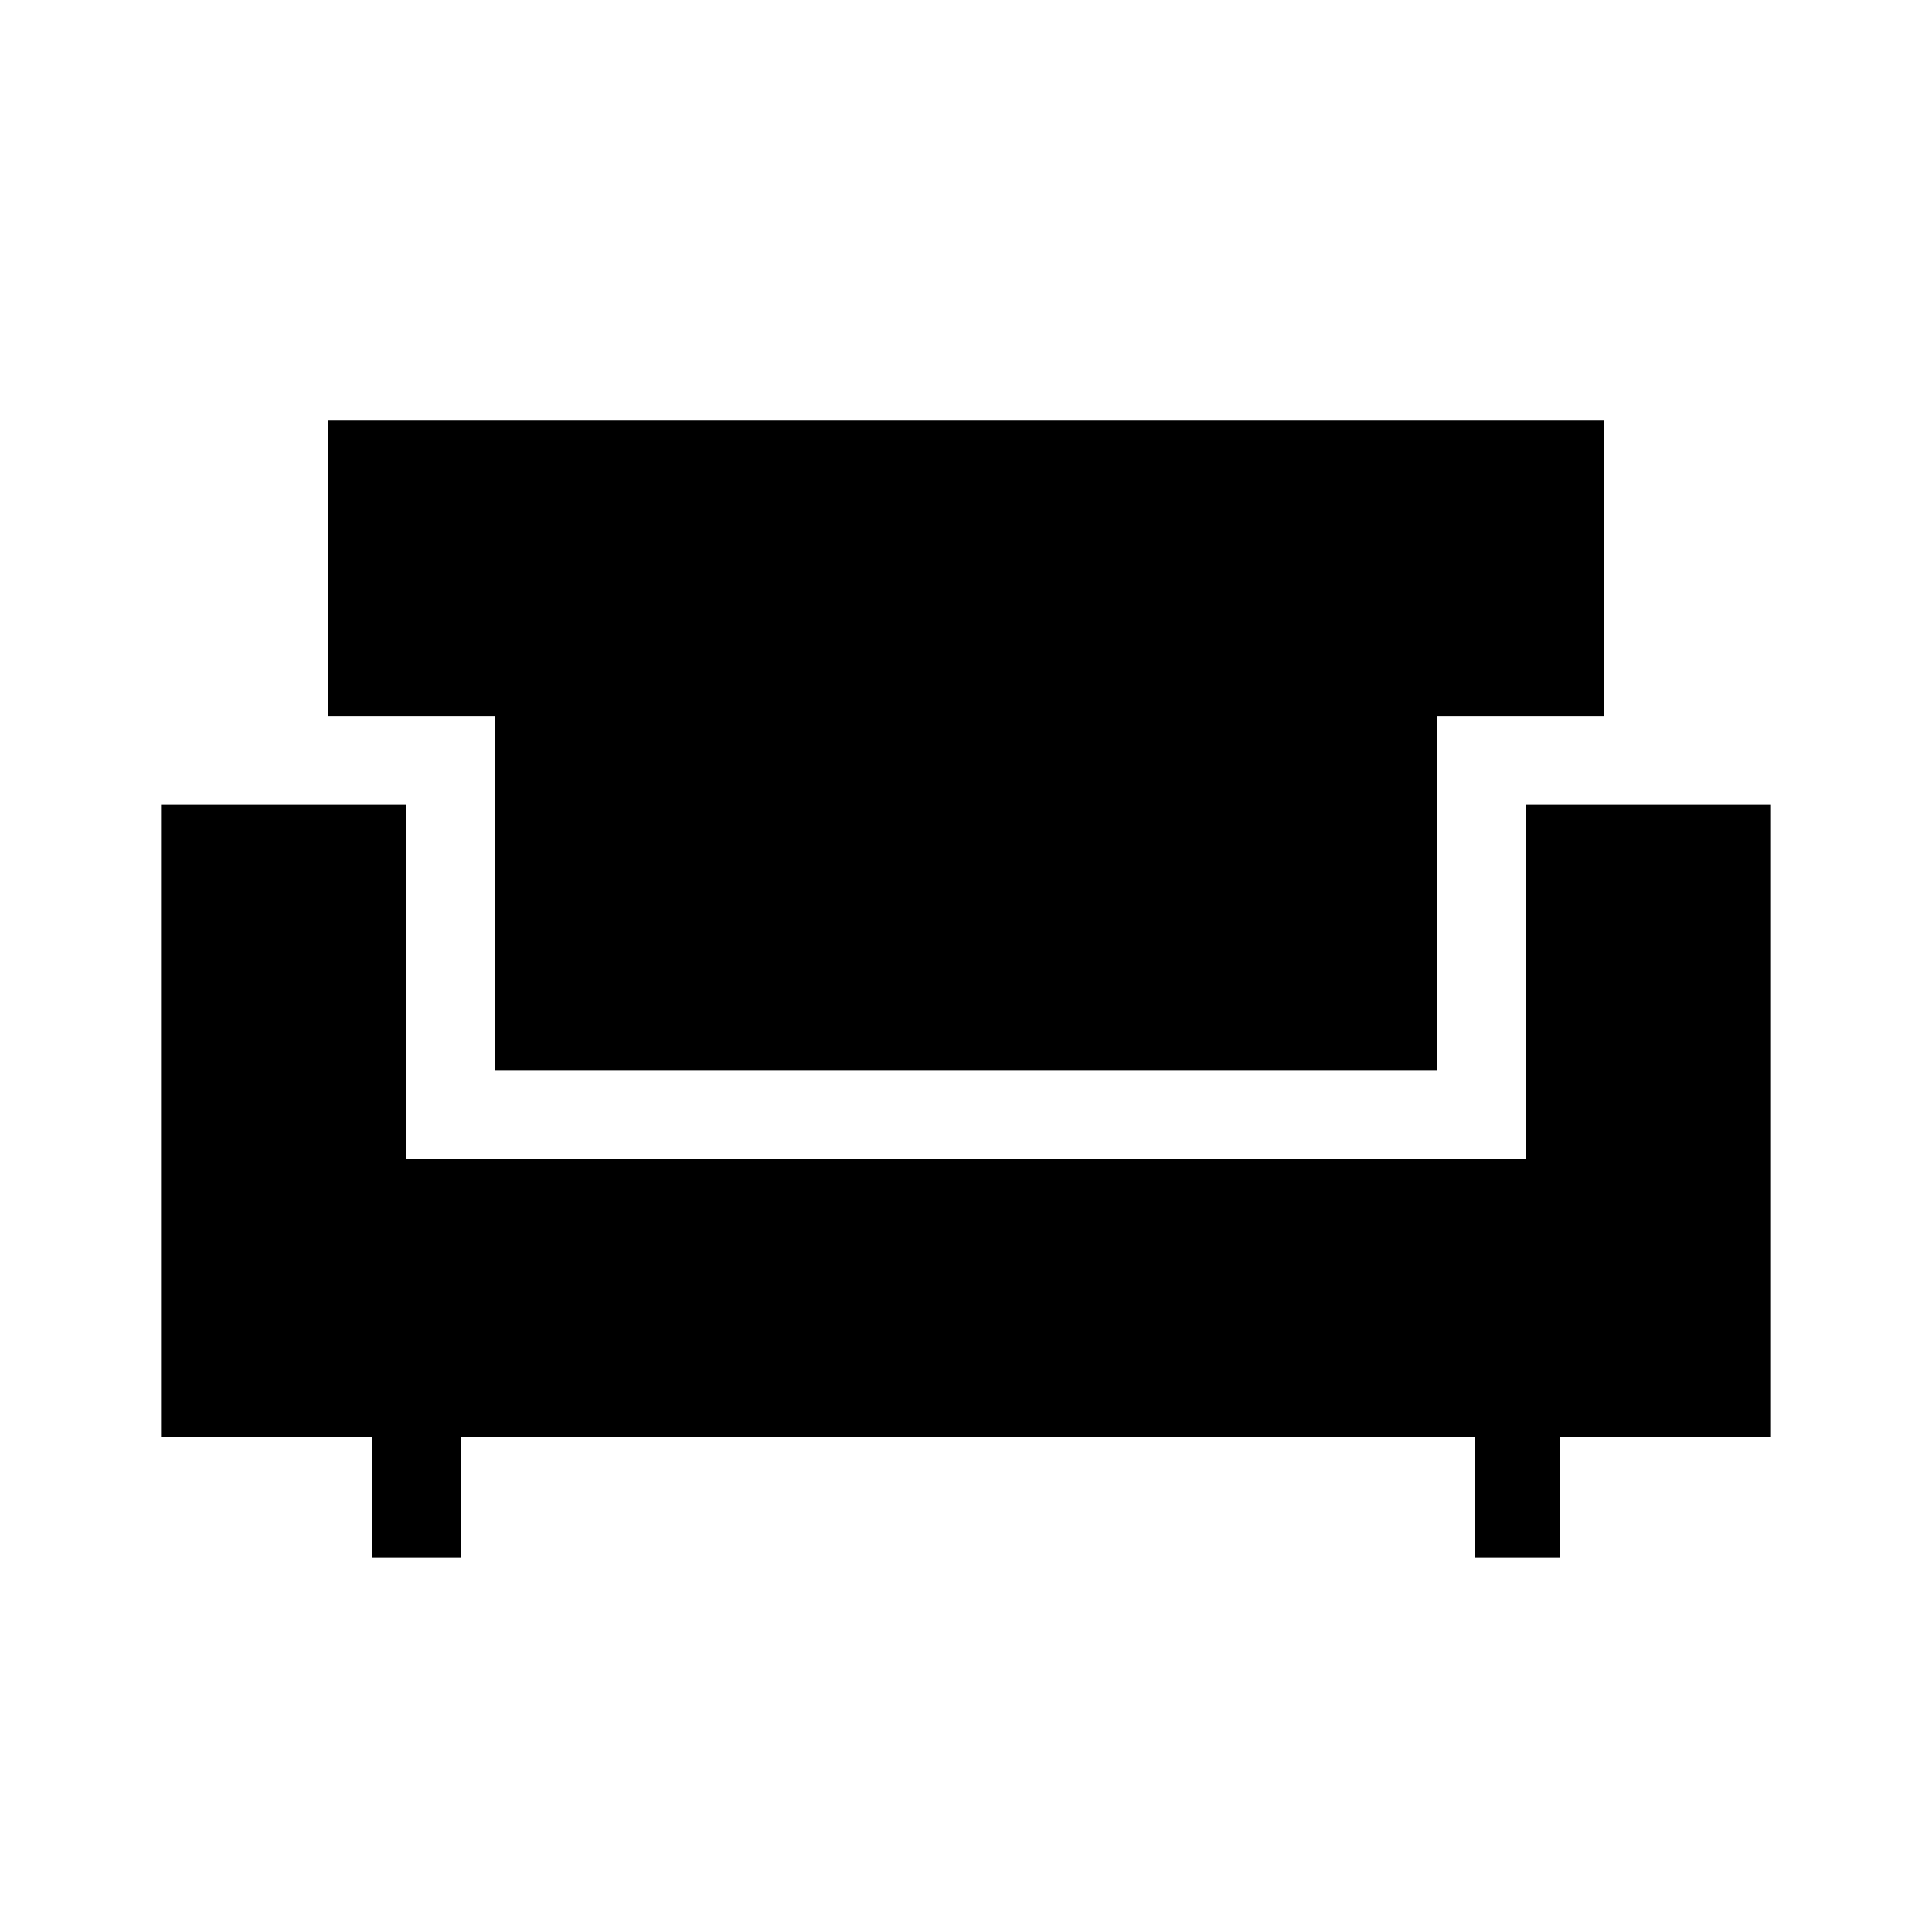 <svg xmlns="http://www.w3.org/2000/svg" height="20" width="20"><path d="M3.854 16.125v-1.25H1.667V8.333h2.541V12h11.584V8.333h2.541v6.542h-2.187v1.25h-.875v-1.25h-10.5v1.25Zm1.271-5.042V7.417H3.396V4.354h13.208v3.063h-1.729v3.666Z"/></svg>